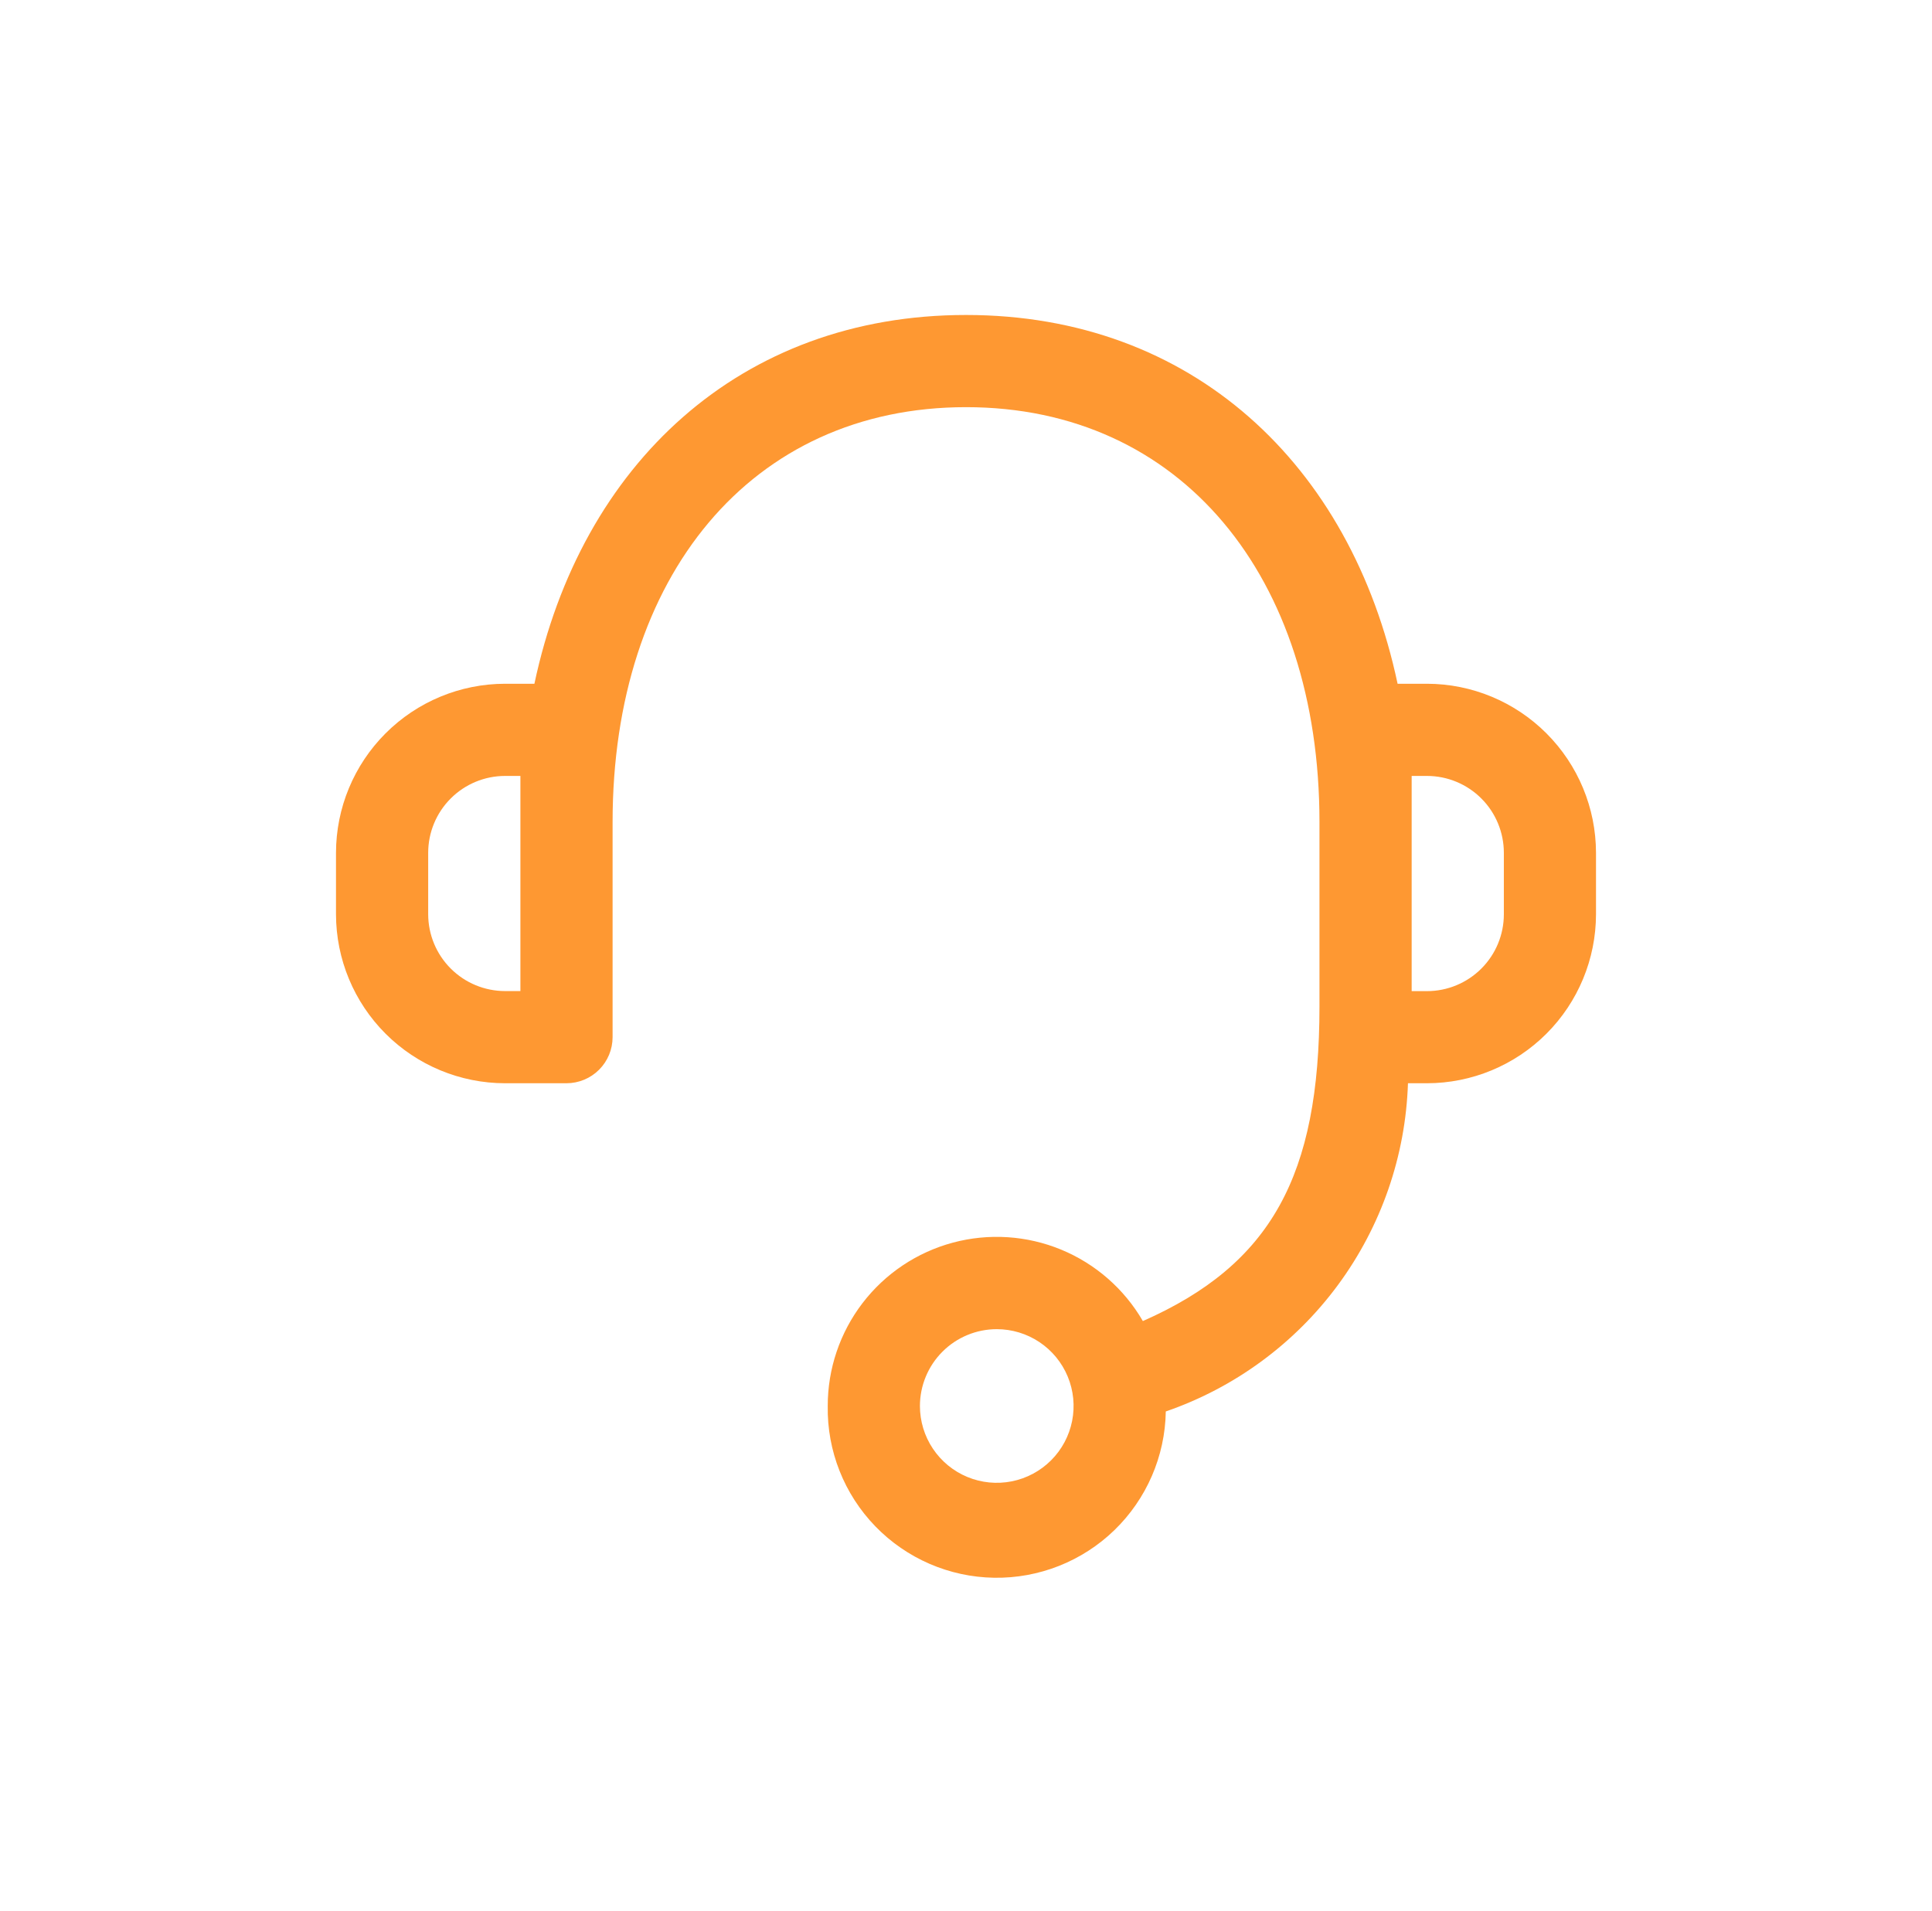 <svg width="92" height="91" viewBox="0 0 92 91" fill="none" xmlns="http://www.w3.org/2000/svg">
<g clip-path="url(#clip0_5_98)">
<path d="M39.416 66.957C39.414 65.186 39.996 63.464 41.072 62.058C42.148 60.652 43.658 59.64 45.368 59.179C47.078 58.719 48.891 58.835 50.528 59.509C52.165 60.184 53.534 61.38 54.422 62.912C60.54 60.213 62.832 55.978 62.832 47.928V39.148C62.832 27.463 56.243 19.39 46.002 19.39C35.76 19.39 29.171 27.466 29.171 39.148V49.392C29.171 49.974 28.939 50.532 28.528 50.943C28.116 51.355 27.558 51.586 26.976 51.587H24.049C21.916 51.585 19.87 50.736 18.361 49.228C16.852 47.72 16.003 45.675 16 43.541V40.614C16.002 38.48 16.851 36.433 18.36 34.924C19.869 33.414 21.915 32.565 24.049 32.562H25.448C27.664 22.11 35.248 15 46.002 15C56.755 15 64.336 22.11 66.552 32.562H67.951C70.085 32.565 72.13 33.414 73.639 34.923C75.148 36.432 75.997 38.477 76 40.611V43.538C75.998 45.672 75.149 47.718 73.64 49.227C72.131 50.736 70.085 51.585 67.951 51.587H67.046C66.933 55.054 65.77 58.405 63.711 61.196C61.652 63.987 58.793 66.087 55.514 67.217C55.48 69.352 54.598 71.386 53.065 72.871C51.531 74.356 49.469 75.171 47.335 75.136C45.2 75.102 43.166 74.22 41.681 72.686C40.196 71.153 39.381 69.091 39.416 66.957ZM43.806 66.957C43.806 67.68 44.021 68.388 44.423 68.989C44.825 69.591 45.396 70.06 46.065 70.337C46.733 70.614 47.469 70.686 48.179 70.545C48.889 70.404 49.54 70.055 50.052 69.544C50.564 69.032 50.912 68.38 51.053 67.671C51.194 66.961 51.122 66.225 50.845 65.557C50.568 64.888 50.099 64.317 49.498 63.915C48.896 63.513 48.189 63.298 47.465 63.298C46.495 63.299 45.565 63.684 44.879 64.37C44.193 65.056 43.807 65.987 43.806 66.957ZM67.222 47.2H67.951C68.921 47.2 69.852 46.814 70.539 46.128C71.226 45.442 71.612 44.511 71.612 43.541V40.614C71.612 39.643 71.227 38.712 70.541 38.026C69.855 37.339 68.924 36.953 67.954 36.952H67.222V47.2ZM20.39 40.614V43.541C20.392 44.511 20.778 45.44 21.464 46.125C22.15 46.811 23.08 47.196 24.049 47.197H24.781V36.952H24.049C23.079 36.953 22.148 37.339 21.462 38.026C20.776 38.712 20.39 39.643 20.39 40.614Z" fill="#FE9832"/>
</g>
<defs>
<clipPath id="clip0_5_98">
<rect width="91" height="91" fill="white" transform="translate(0.5)"/>
</clipPath>
</defs>
</svg>
